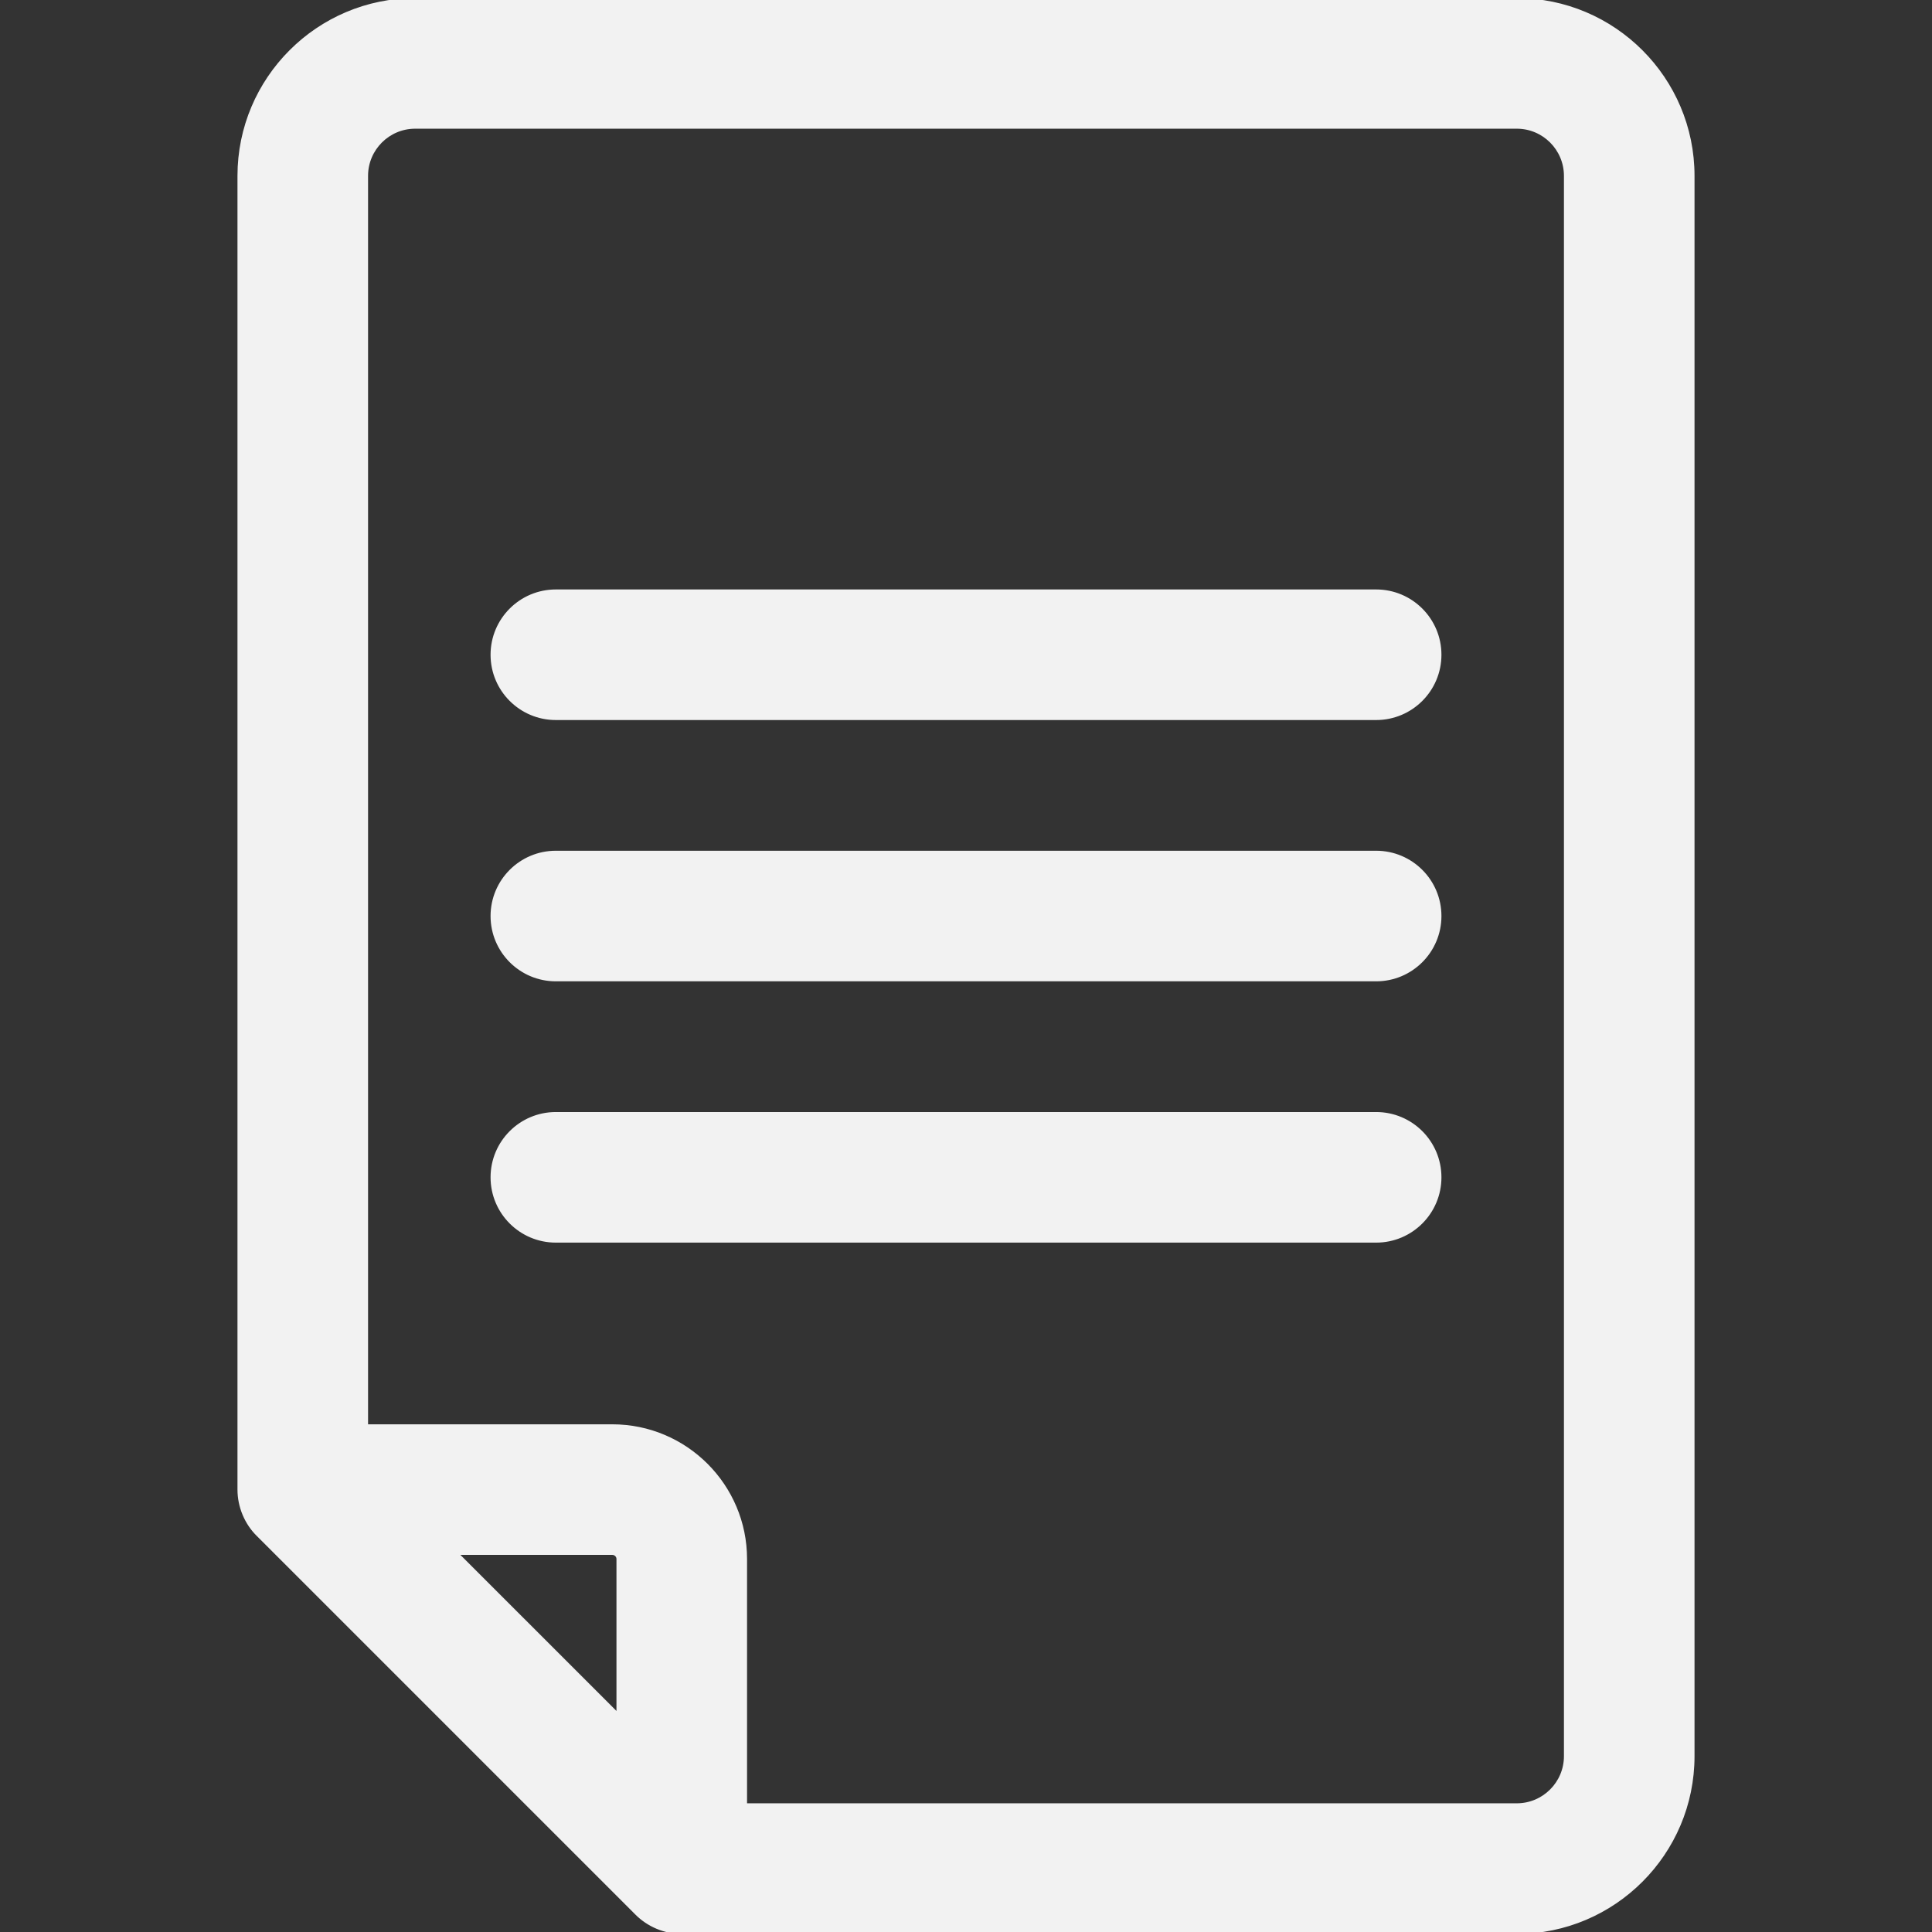 <!DOCTYPE svg PUBLIC "-//W3C//DTD SVG 1.1//EN" "http://www.w3.org/Graphics/SVG/1.1/DTD/svg11.dtd">

<!-- Uploaded to: SVG Repo, www.svgrepo.com, Transformed by: SVG Repo Mixer Tools -->
<svg fill="#f2f2f2" height="20px" width="20px" version="1.1" id="Layer_1" xmlns="http://www.w3.org/2000/svg" xmlns:xlink="http://www.w3.org/1999/xlink" viewBox="0 0 512 512" xml:space="preserve" stroke="#f2f2f2">

<rect x="0" y="0" width="512" height="512" fill="#333333" stroke="none"/>

<g id="SVGRepo_bgCarrier" stroke-width="0"/>

<g id="SVGRepo_tracerCarrier" stroke-linecap="round" stroke-linejoin="round"/>

<g id="SVGRepo_iconCarrier"> <g> <g> <path d="M401.971,0H110.029C84.336,0,63.434,20.903,63.434,46.596V394.76c0,4.527,1.894,8.892,4.924,11.884l100.43,100.43 c3.034,3.035,7.337,4.926,11.888,4.926c0.003,0,0.008,0,0.011,0H401.97c25.693,0,46.596-20.903,46.596-46.596V46.596 C448.566,20.903,427.664,0,401.971,0z M163.87,454.628l-43.067-43.065h41.475c0.878,0,1.592,0.714,1.592,1.591V454.628z M414.96,465.403c0,7.163-5.827,12.99-12.99,12.99H197.476v-65.239c0-19.408-15.789-35.197-35.198-35.197H97.04V46.596 c0-7.163,5.826-12.99,12.989-12.99h291.94c7.163,0,12.99,5.827,12.99,12.99V465.403z"/> </g> </g> <g> <g> <path d="M364.692,156.712H147.307c-9.28,0-16.803,7.523-16.803,16.803c0,9.28,7.523,16.803,16.803,16.803h217.386 c9.28,0,16.803-7.523,16.803-16.803C381.496,164.235,373.973,156.712,364.692,156.712z"/> </g> </g> <g> <g> <path d="M364.692,225.955H147.307c-9.28,0-16.803,7.523-16.803,16.803c0,9.28,7.523,16.803,16.803,16.803h217.386 c9.28,0,16.803-7.523,16.803-16.803C381.496,233.479,373.973,225.955,364.692,225.955z"/> </g> </g> <g> <g> <path d="M364.692,295.201H147.307c-9.28,0-16.803,7.523-16.803,16.803c0,9.28,7.523,16.803,16.803,16.803h217.386 c9.28,0,16.803-7.523,16.803-16.803C381.496,302.725,373.973,295.201,364.692,295.201z"/> </g> </g> </g>

</svg>